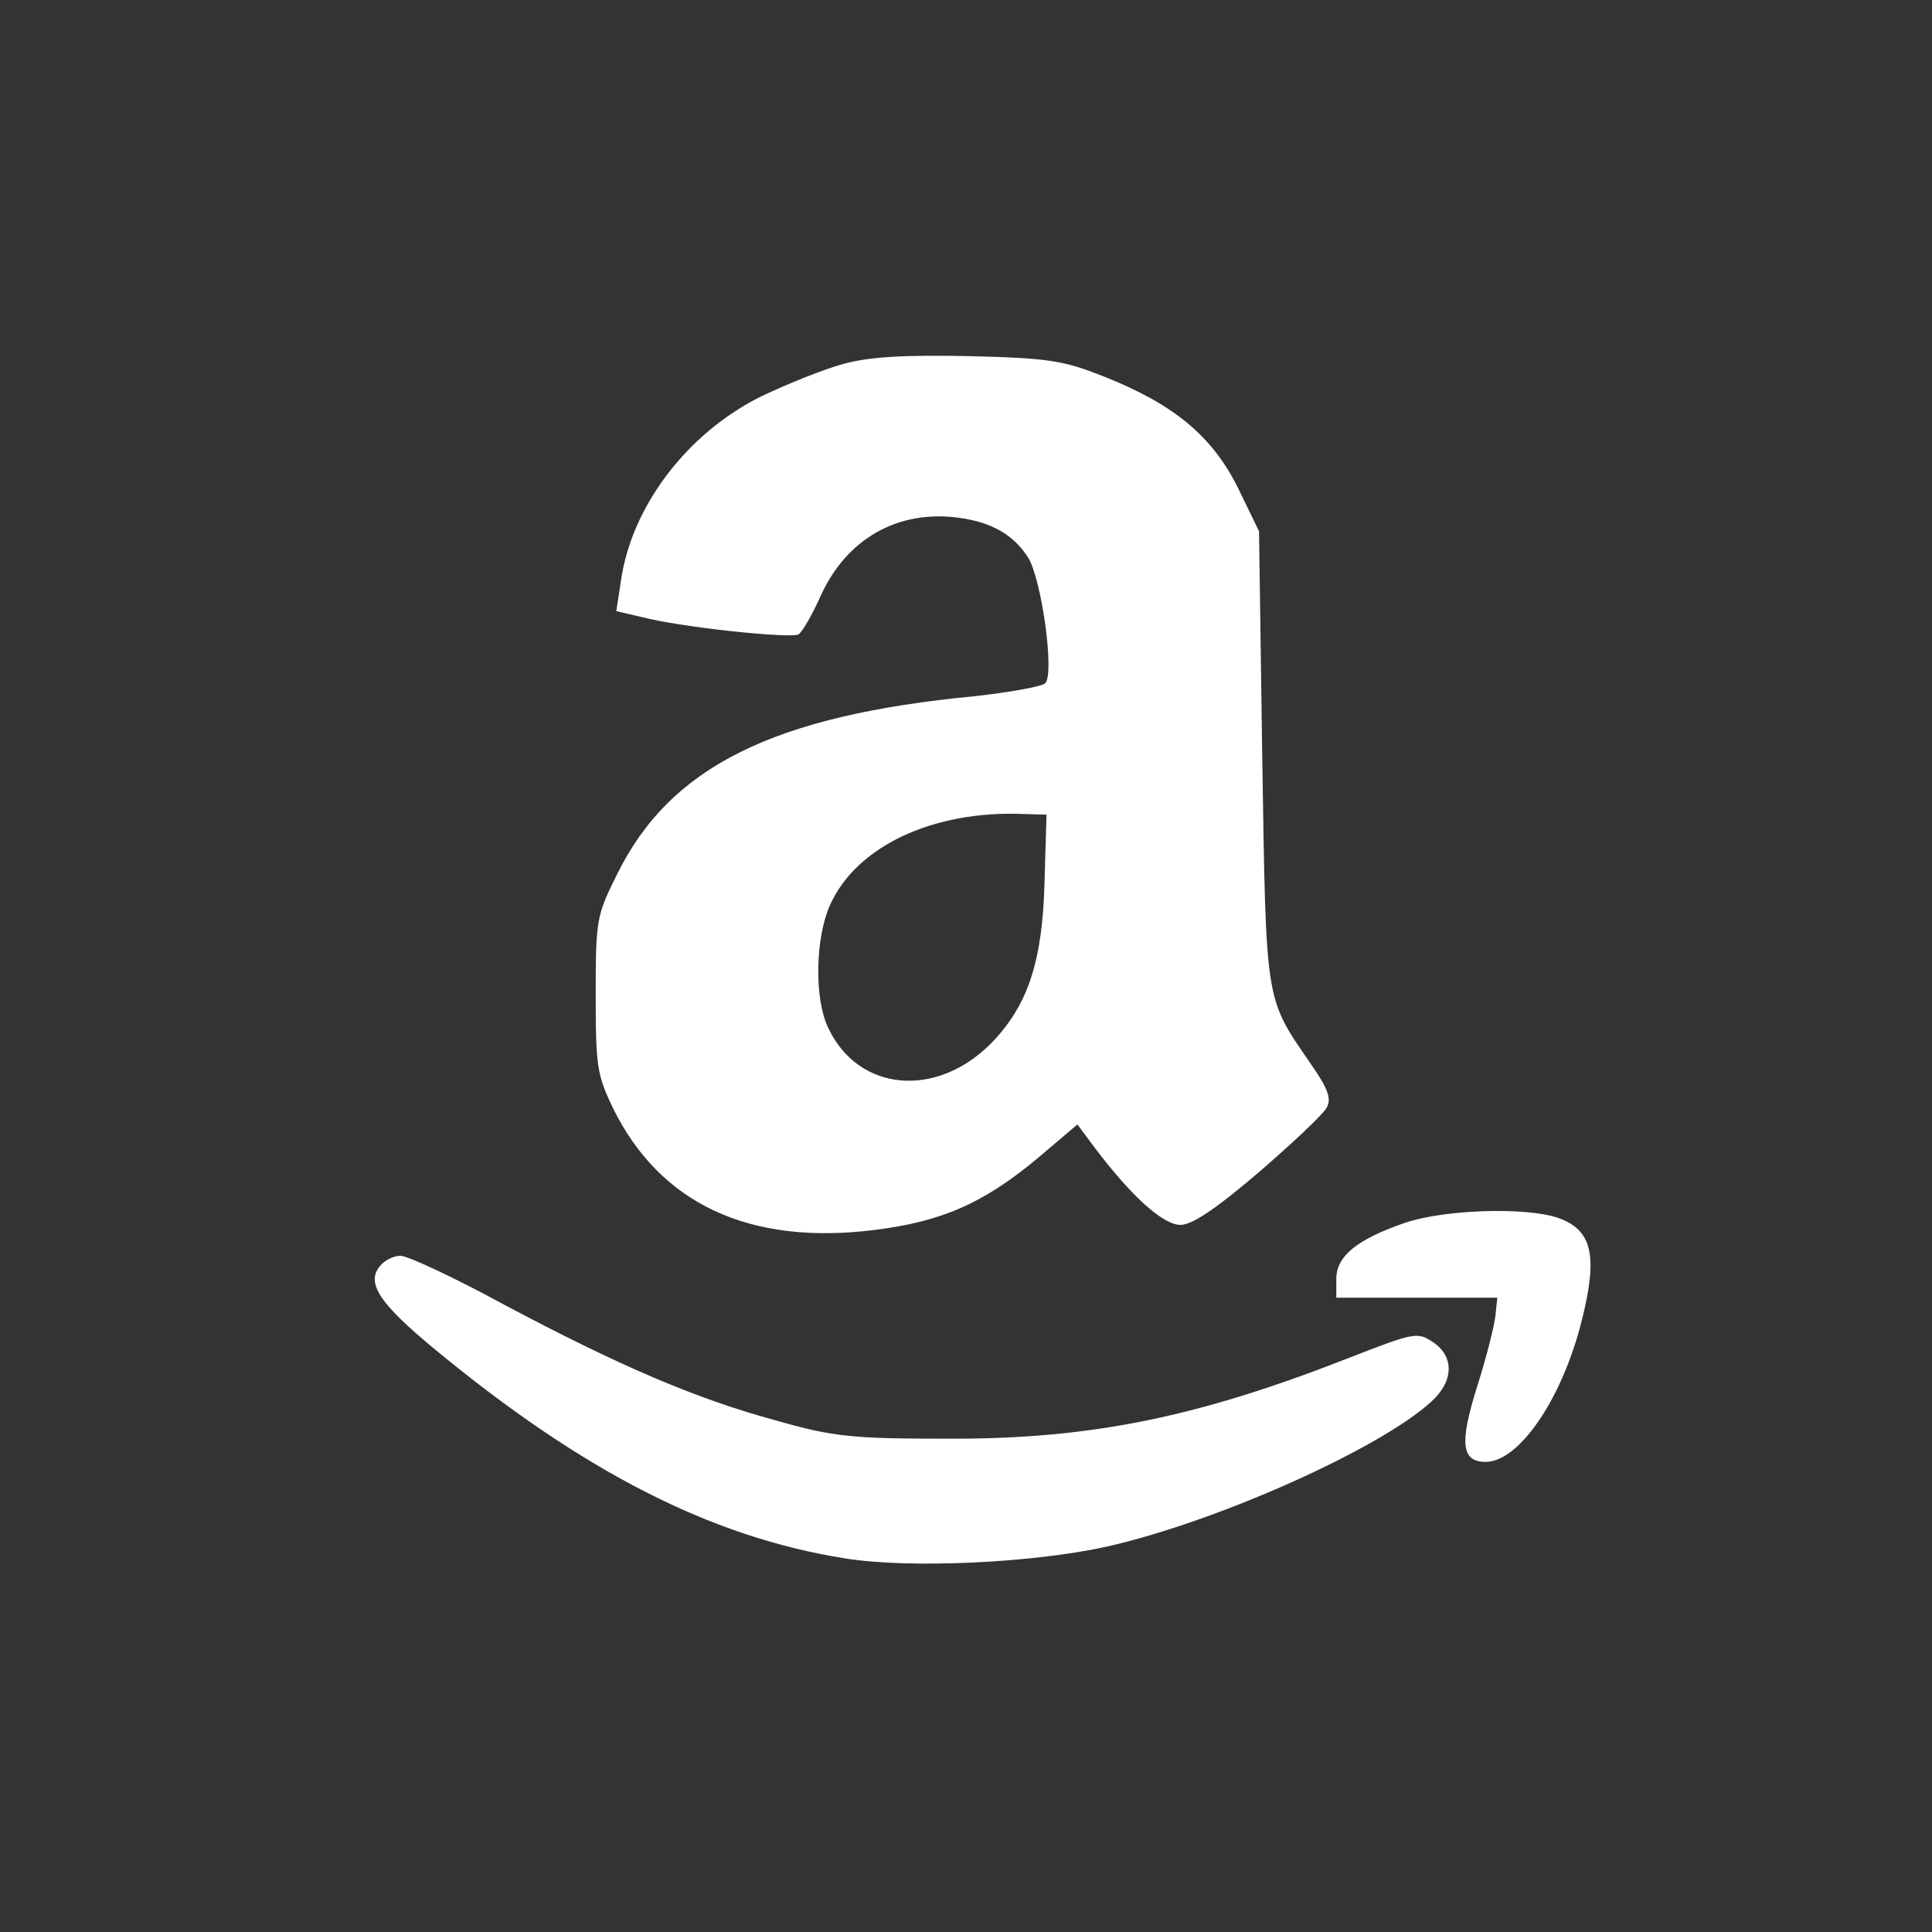 <?xml version="1.0" standalone="no"?>
<!DOCTYPE svg PUBLIC "-//W3C//DTD SVG 20010904//EN"
 "http://www.w3.org/TR/2001/REC-SVG-20010904/DTD/svg10.dtd">
<svg version="1.0" xmlns="http://www.w3.org/2000/svg"
 width="300pt" height="300pt" viewBox="0 0 300 300"
 preserveAspectRatio="xMidYMid meet">
<rect x="0" y="0" width="300" height="300" fill="#333333" stroke="none"/>
<g transform="translate(0,300) scale(0.1,-0.1)"
fill="#ffffff" stroke="none">
<path d="M1310 2435 c-30 -8 -87 -31 -127 -50 -116 -57 -203 -172 -219 -288
l-7 -46 39 -9 c60 -16 232 -34 244 -27 6 4 21 30 34 59 40 89 120 135 215 122
51 -7 84 -26 107 -61 21 -32 42 -181 27 -196 -5 -5 -55 -14 -109 -20 -314 -30
-474 -110 -556 -277 -32 -64 -33 -71 -33 -187 0 -111 2 -124 27 -176 73 -148
211 -213 405 -189 105 13 170 41 256 113 l60 51 26 -35 c58 -77 107 -121 134
-121 18 0 54 24 122 82 52 45 100 90 105 100 8 14 2 30 -26 70 -70 102 -68 90
-74 475 l-5 350 -33 68 c-40 80 -99 129 -207 172 -63 25 -85 29 -210 32 -102
2 -155 -1 -195 -12z m312 -803 c-3 -125 -26 -193 -82 -251 -85 -87 -207 -77
-254 23 -22 46 -20 140 3 191 41 91 160 147 301 141 l35 -1 -3 -103z"/>
<path d="M2181 1101 c-75 -26 -106 -52 -106 -87 l0 -29 125 0 125 0 -3 -29
c-2 -16 -14 -64 -28 -108 -28 -89 -25 -118 13 -118 51 0 117 95 148 215 27
105 18 145 -36 164 -50 17 -177 13 -238 -8z"/>
<path d="M590 1034 c-22 -26 -1 -58 85 -129 230 -190 429 -292 638 -325 100
-16 293 -7 408 19 171 39 423 152 502 225 35 32 35 70 2 92 -24 16 -29 15
-129 -24 -237 -93 -403 -127 -626 -126 -147 0 -176 3 -264 28 -126 34 -246 86
-423 180 -77 42 -150 76 -161 76 -11 0 -25 -7 -32 -16z"/>
</g>
</svg>
